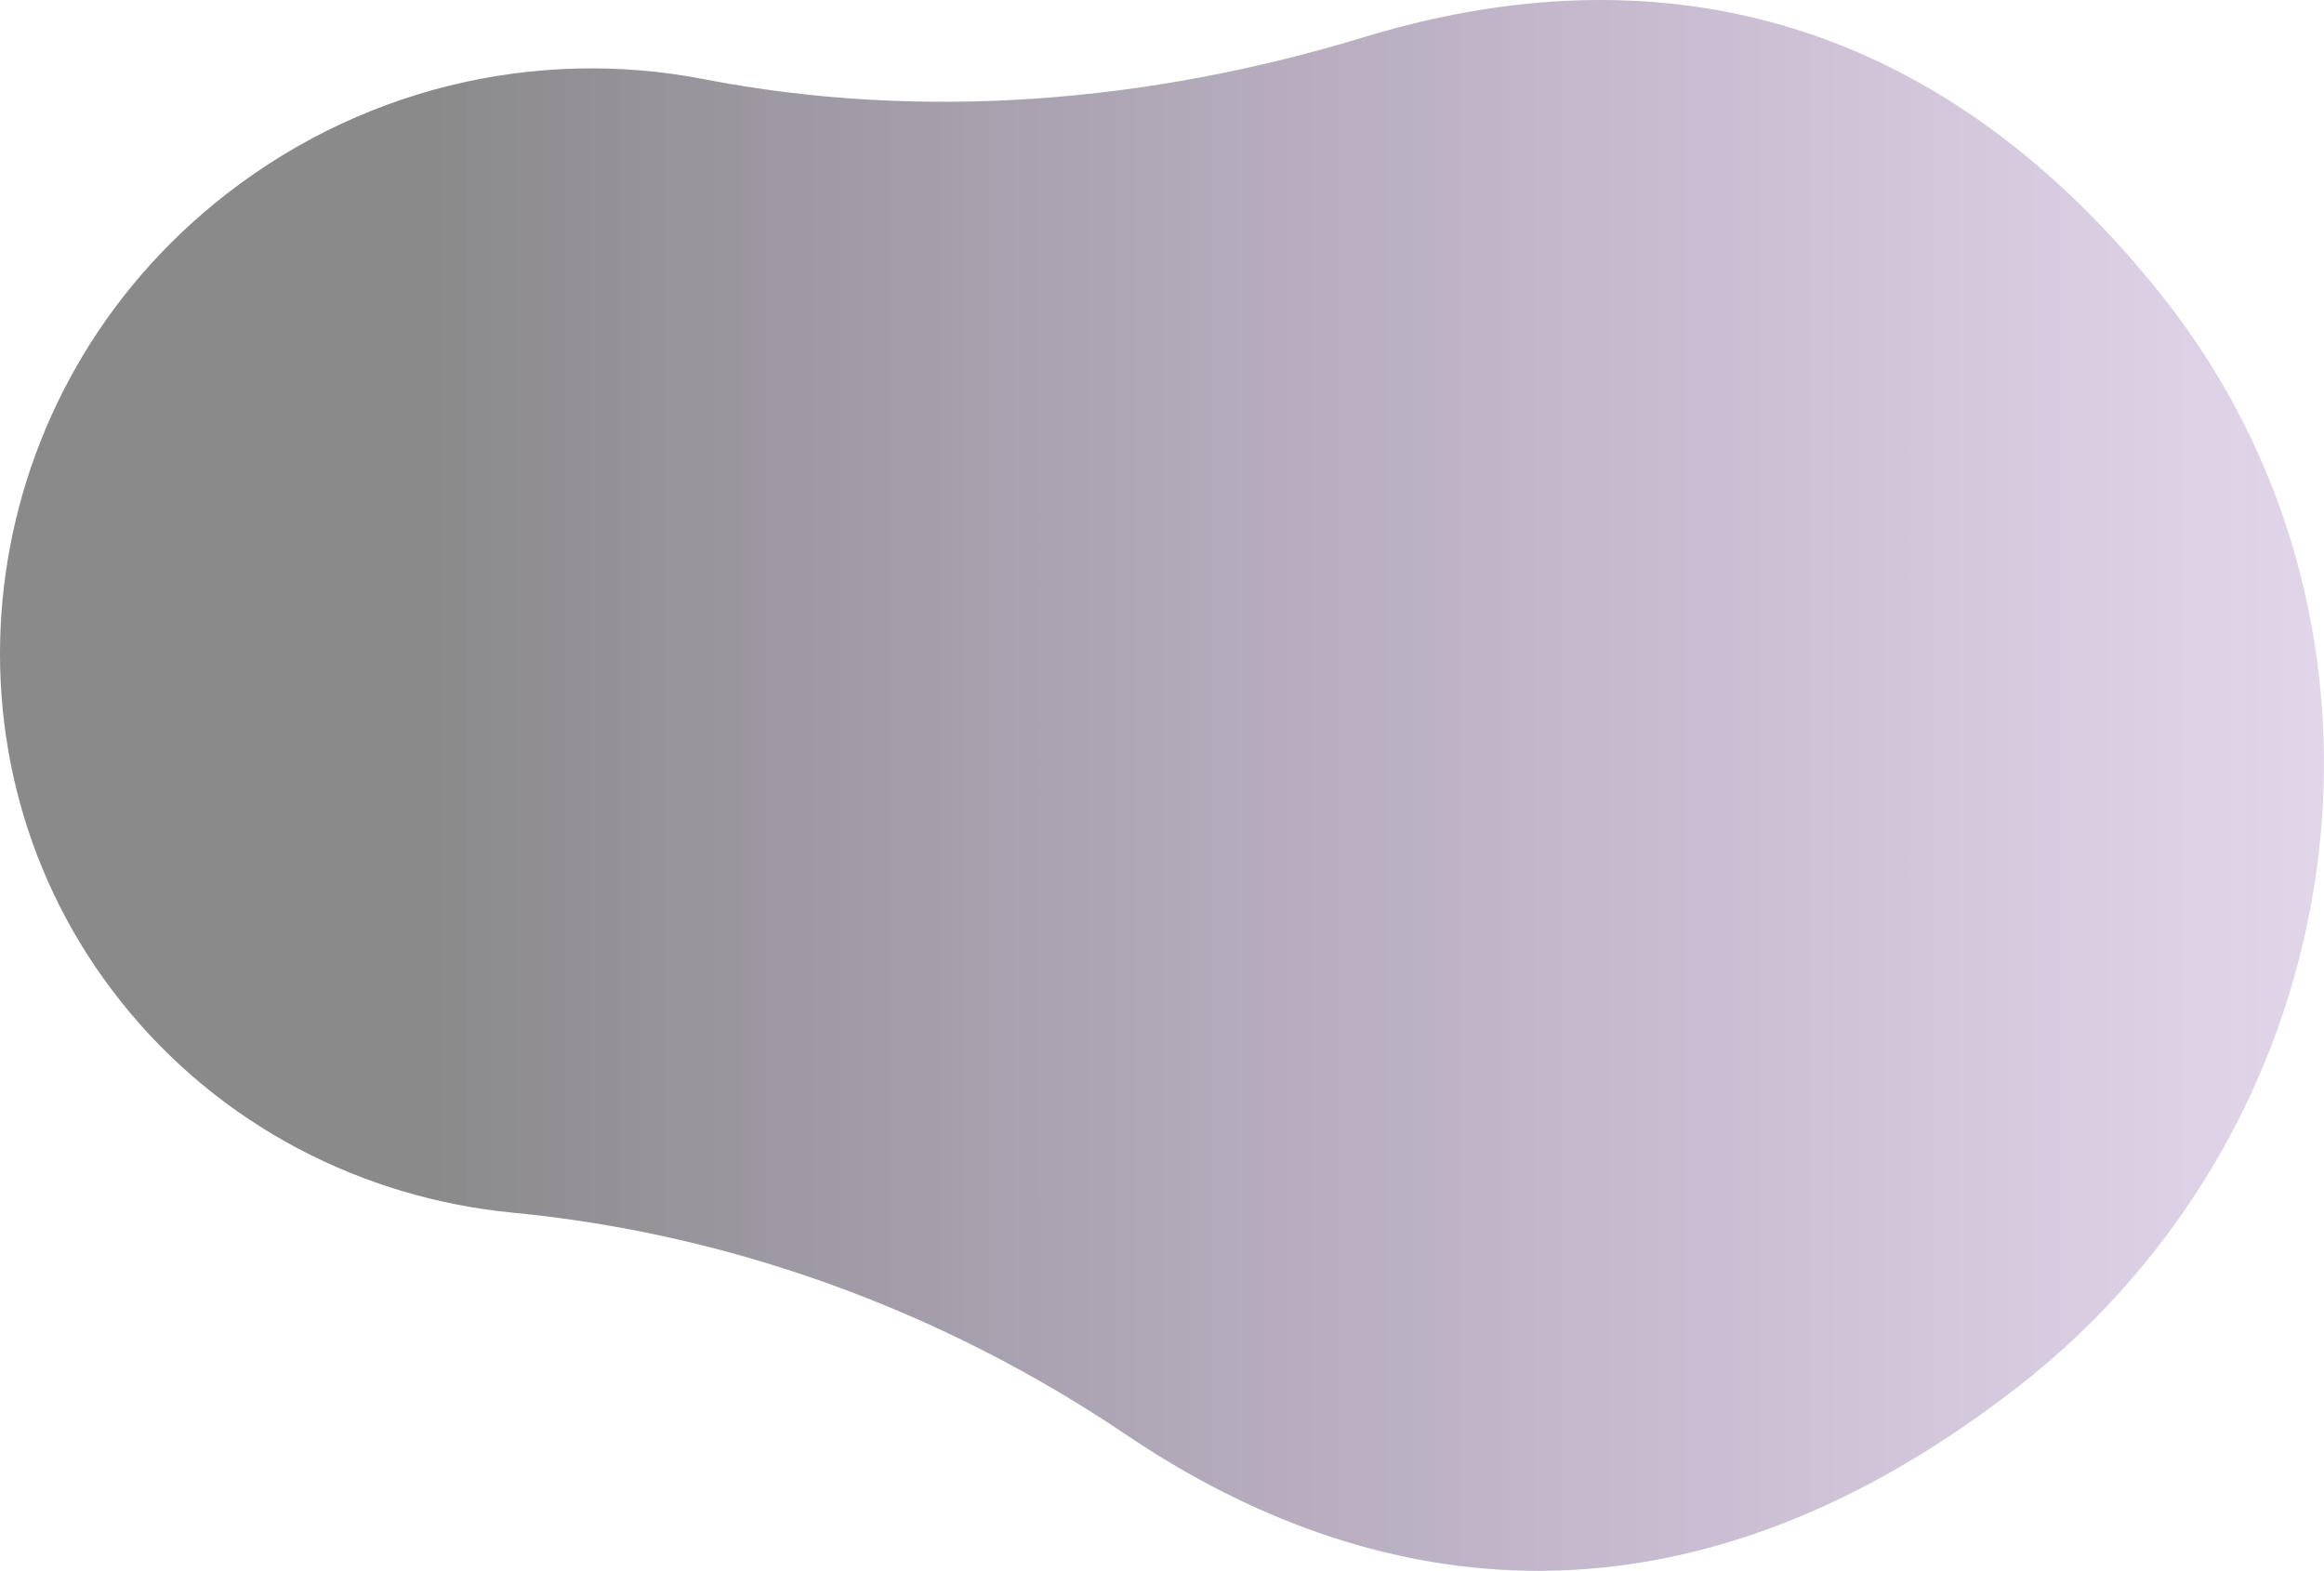 <?xml version="1.0" encoding="UTF-8" standalone="no"?>
<!-- Created with Inkscape (http://www.inkscape.org/) -->

<svg
   width="166.83mm"
   height="112.765mm"
   viewBox="0 0 166.83 112.765"
   version="1.1"
   id="svg11138"
   sodipodi:docname="blob01.svg"
   inkscape:version="1.2.2 (b0a8486541, 2022-12-01)"
   xmlns:inkscape="http://www.inkscape.org/namespaces/inkscape"
   xmlns:sodipodi="http://sodipodi.sourceforge.net/DTD/sodipodi-0.dtd"
   xmlns:xlink="http://www.w3.org/1999/xlink"
   xmlns="http://www.w3.org/2000/svg"
   xmlns:svg="http://www.w3.org/2000/svg">
  <sodipodi:namedview
     id="namedview8775"
     pagecolor="#505050"
     bordercolor="#eeeeee"
     borderopacity="1"
     inkscape:showpageshadow="0"
     inkscape:pageopacity="0"
     inkscape:pagecheckerboard="0"
     inkscape:deskcolor="#505050"
     inkscape:document-units="mm"
     showgrid="false"
     inkscape:zoom="0.44712843"
     inkscape:cx="437.23455"
     inkscape:cy="239.30485"
     inkscape:window-width="1366"
     inkscape:window-height="697"
     inkscape:window-x="-8"
     inkscape:window-y="-8"
     inkscape:window-maximized="1"
     inkscape:current-layer="layer1" />
  <defs
     id="defs11135">
    <linearGradient
       inkscape:collect="always"
       id="linearGradient9656">
      <stop
         style="stop-color:#000001;stop-opacity:0.459;"
         offset="0"
         id="stop9652" />
      <stop
         style="stop-color:#420076;stop-opacity:0.16;"
         offset="1"
         id="stop9654" />
    </linearGradient>
    <linearGradient
       inkscape:collect="always"
       xlink:href="#linearGradient9656"
       id="linearGradient9658"
       x1="31.661"
       y1="85.959"
       x2="167.721"
       y2="85.959"
       gradientUnits="userSpaceOnUse" />
  </defs>
  <g
     id="layer1"
     transform="translate(-0.891,-29.577)"
     style="fill-opacity:1;fill:url(#linearGradient9658);stroke:none">
    <path
       d="M 156.042,50.747 C 137.464,27.439 115.557,27.137 98.818,32.241 83.389,36.946 67.103,38.301 51.4,35.256 39.462,32.941 26.482,35.807 16.209,44.254 -1.251,58.61 -4.216,84.117 9.54,101.437 c 7.147,8.999 17.415,14.157 28.178,15.196 15.859,1.531 30.981,7.139 44.039,15.956 15.287,10.322 37.915,16.72 63.837,-3.333 24.707,-19.112 29.495,-54.613 10.448,-78.509"
       style="fill:url(#linearGradient9658);stroke:none;stroke-width:0.353;fill-opacity:1;stroke-opacity:1"
       id="blob01" />
  </g>
</svg>
